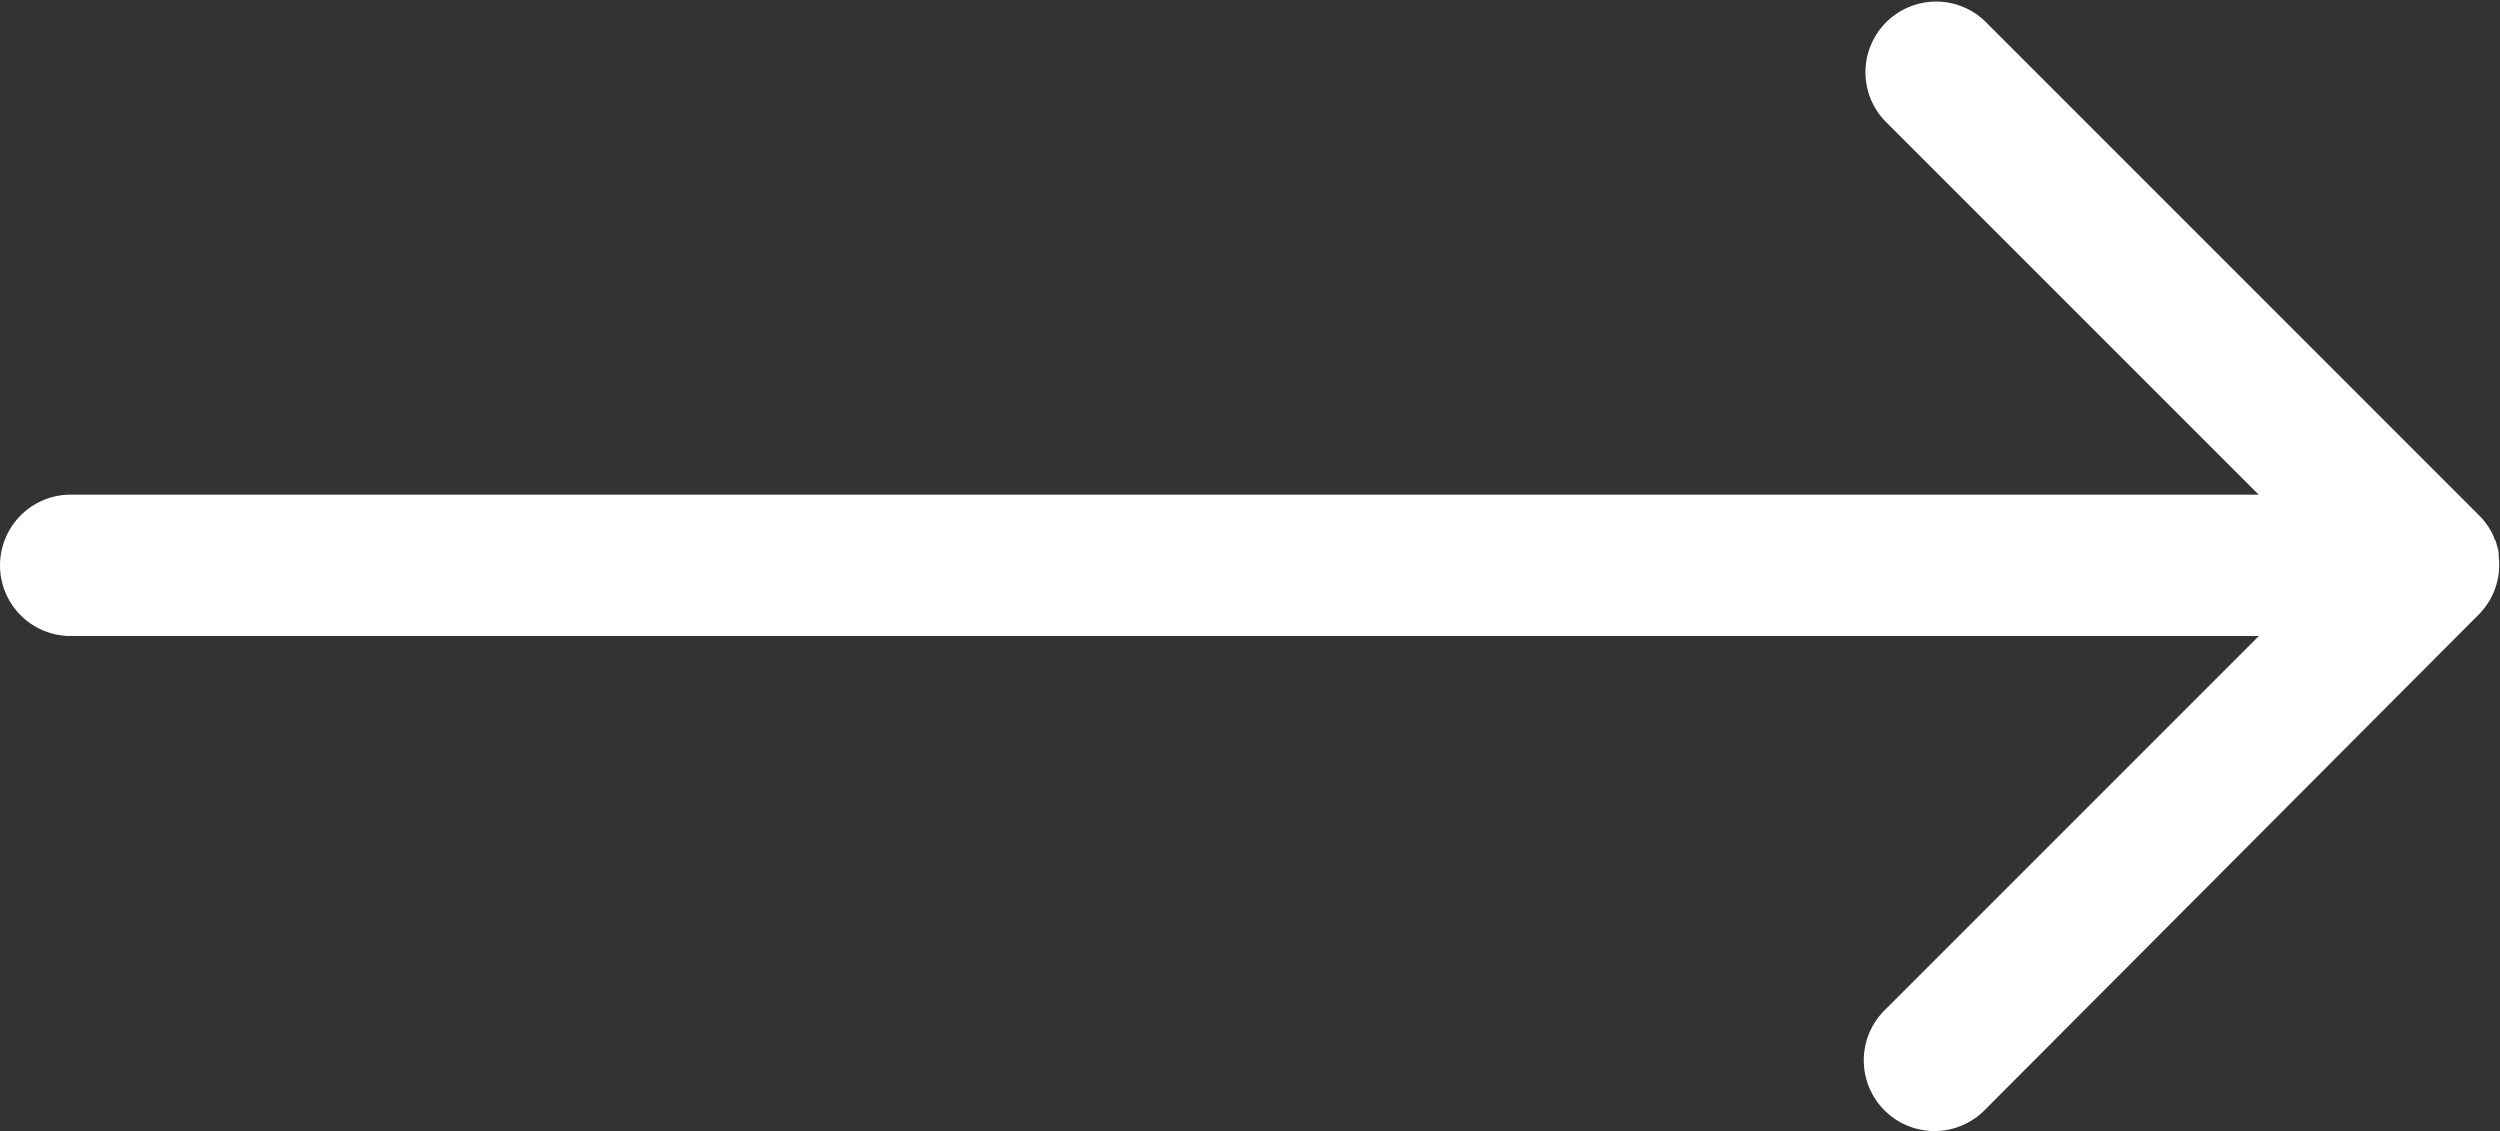 <svg id="icon_arrow_arrow-right" data-name="icon / arrow / arrow-right" xmlns="http://www.w3.org/2000/svg" xmlns:xlink="http://www.w3.org/1999/xlink" width="54.094" height="24.473" viewBox="0 0 54.094 24.473">
  <rect x="0" y="0" width="54.094" height="24.473" fill="#333333" stroke="none"/>
  <defs>
    <clipPath id="clip-path">
      <path id="icon_arrow-right" data-name="icon / arrow-right" d="M11.154,24.024a1.529,1.529,0,0,1,0-2.163l8.1-8.1H1.529a1.529,1.529,0,0,1,0-3.059H19.25l-8.1-8.1A1.53,1.53,0,0,1,13.318.447l10.7,10.7a1.529,1.529,0,0,1,0,2.177l-10.7,10.7a1.53,1.53,0,0,1-2.164,0Z" transform="translate(0 0)" fill="#fff"/>
    </clipPath>
  </defs>
  <g id="Group_195" data-name="Group 195" transform="translate(0 0)">
    <path id="icon_arrow-right-2" data-name="icon / arrow-right" d="M40.776,24.025a1.529,1.529,0,0,1,0-2.163l8.1-8.1H1.53a1.529,1.529,0,1,1,0-3.059H48.872l-8.1-8.1A1.529,1.529,0,0,1,42.939.448L53.645,11.155l.027.027,0,0,.023.025.005.006.019.021.008.009.015.018.01.013.012.015a1.52,1.52,0,0,1,.19.313l0,0,.012.028,0,.011.009.021.007.019L54,11.7l.009.025,0,.008.009.028,0,.005.01.031v0l.009.033v0l.009.034h0l.008.034v0l.006.031v.006l.005.028,0,.01,0,.024,0,.025v.009a1.527,1.527,0,0,1-.4,1.234l0,0-.02.021-.009.009-.009.009L42.939,24.025a1.529,1.529,0,0,1-2.163,0Z" transform="translate(0 0)" fill="#fff"/>
  </g>
</svg>
